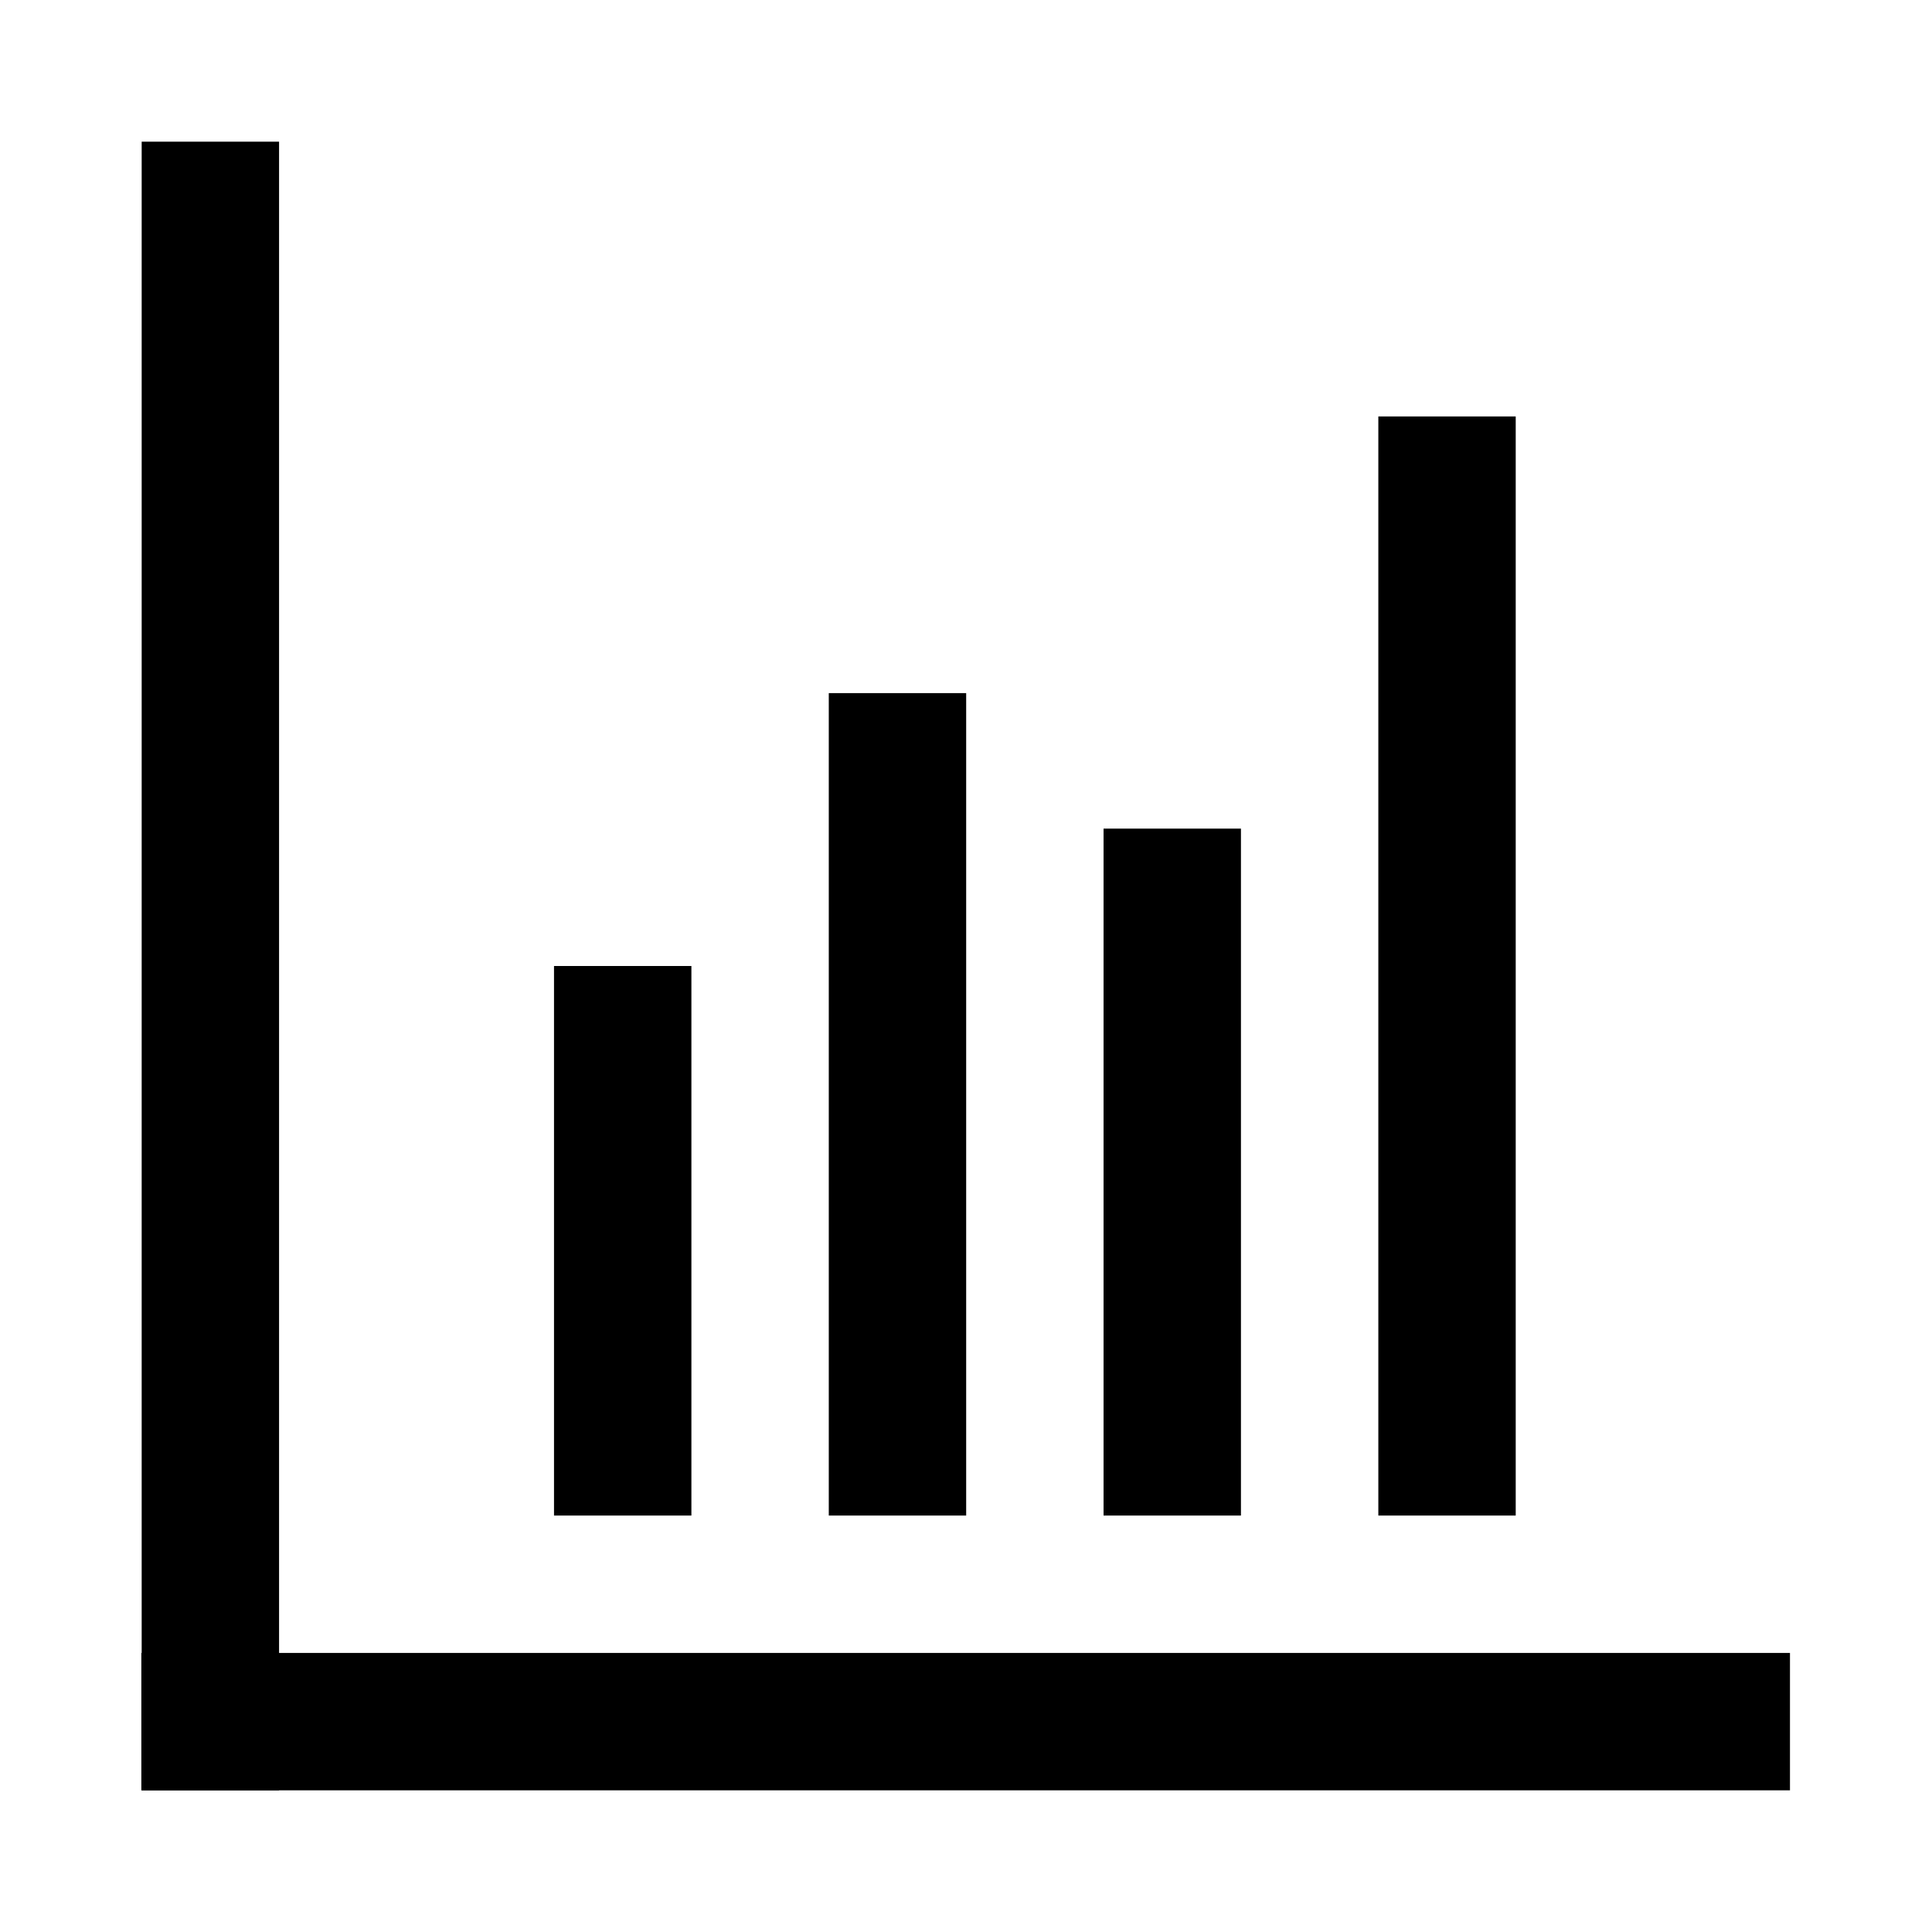 <?xml version="1.0" standalone="no"?><!DOCTYPE svg PUBLIC "-//W3C//DTD SVG 1.1//EN" "http://www.w3.org/Graphics/SVG/1.1/DTD/svg11.dtd"><svg t="1646633251730" class="icon" viewBox="0 0 1024 1024" version="1.1" xmlns="http://www.w3.org/2000/svg" p-id="13524" xmlns:xlink="http://www.w3.org/1999/xlink" width="128" height="128"><defs><style type="text/css"></style></defs><path d="M75.093 75.093h72.818v873.813h-72.818zM293.637 512h72.818v291.271h-72.818zM584.909 439.182h72.818v364.089h-72.818zM730.544 220.729h72.818v582.542h-72.818zM439.274 367.365h72.818v435.905h-72.818z" p-id="13525"></path><path d="M74.911 948.907v-72.818h873.813v72.818z" p-id="13526"></path></svg>